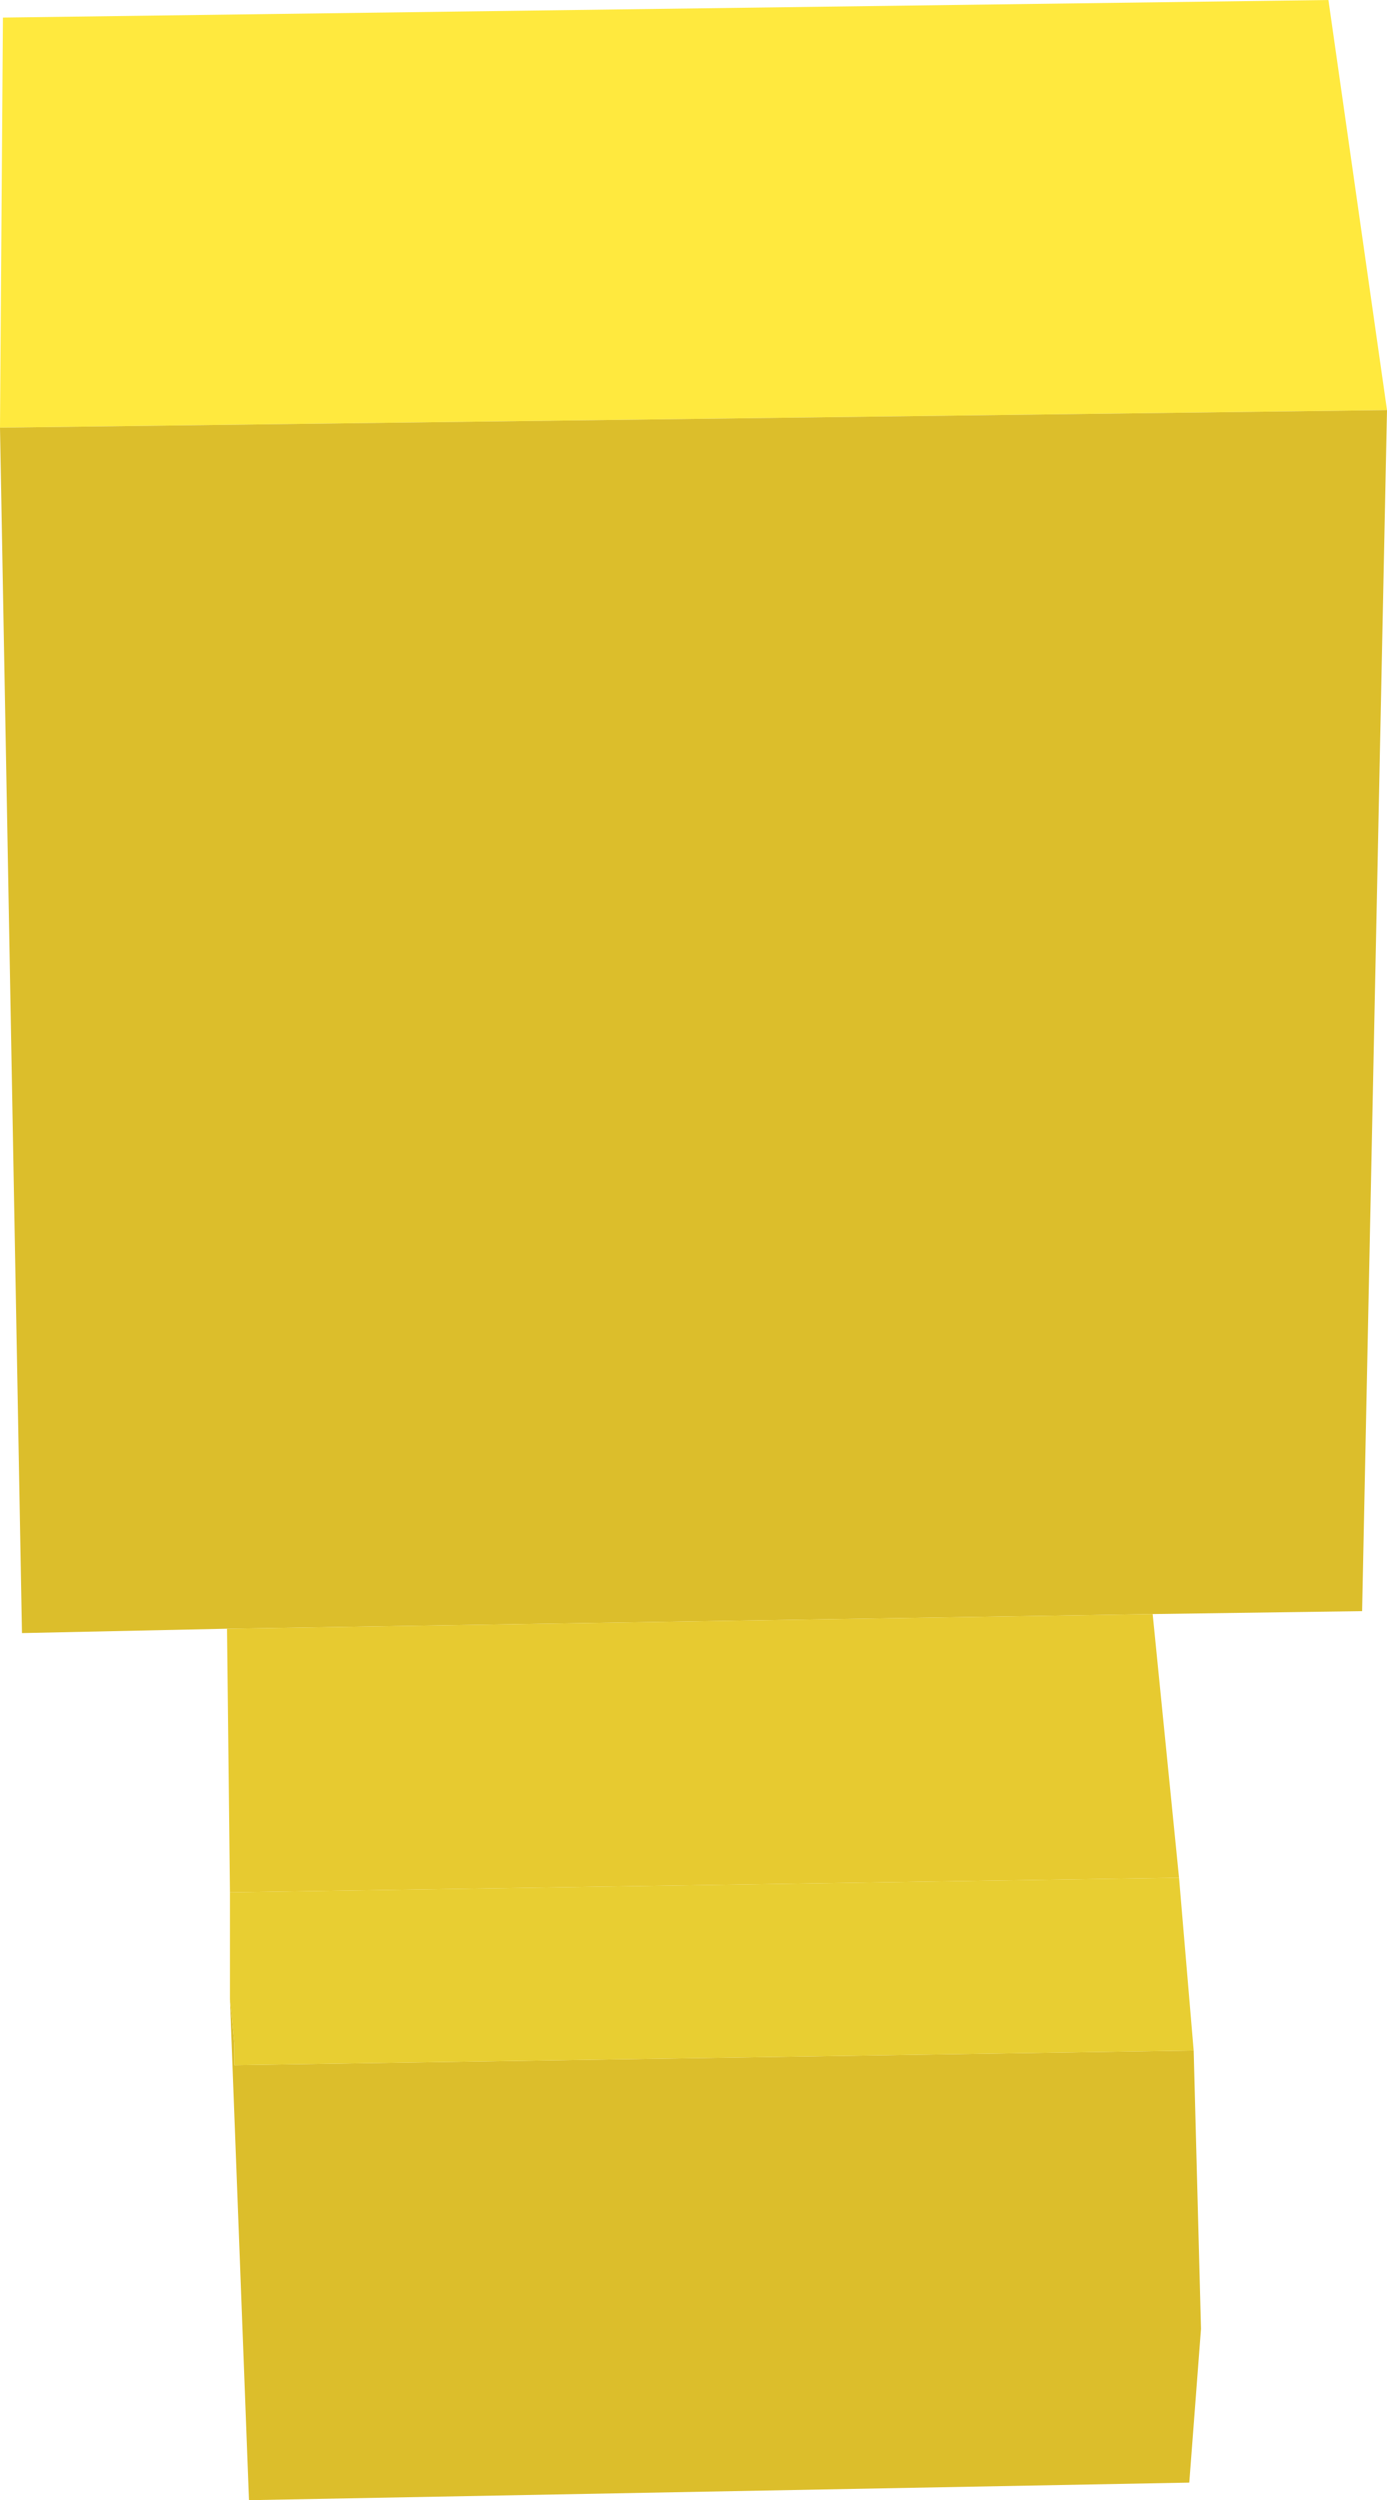 <?xml version="1.0" encoding="UTF-8" standalone="no"?>
<svg xmlns:xlink="http://www.w3.org/1999/xlink" height="85.35px" width="47.35px" xmlns="http://www.w3.org/2000/svg">
  <g transform="matrix(1.0, 0.0, 0.0, 1.0, 21.95, 42.05)">
    <path d="M-21.95 -27.45 L-21.85 -41.45 23.4 -42.05 25.4 -28.05 -21.95 -27.45" fill="#ffe93e" fill-rule="evenodd" stroke="none"/>
    <path d="M-21.95 -27.45 L25.4 -28.05 24.55 12.95 17.4 13.05 -14.2 13.55 -21.2 13.7 -21.95 -27.45 M18.8 27.95 L19.05 37.45 18.65 42.7 -13.45 43.3 -14.1 26.2 -13.95 27.7 -13.95 28.45 18.8 27.95" fill="#dcbe2b" fill-rule="evenodd" stroke="none"/>
    <path d="M17.4 13.05 L18.3 22.05 -14.1 22.55 -14.2 13.55 17.4 13.05" fill="#e7ca30" fill-rule="evenodd" stroke="none"/>
    <path d="M18.3 22.05 L18.8 27.95 -13.95 28.45 -13.95 27.7 -14.1 26.2 -14.1 22.55 18.3 22.05" fill="#e8ce32" fill-rule="evenodd" stroke="none"/>
  </g>
</svg>
